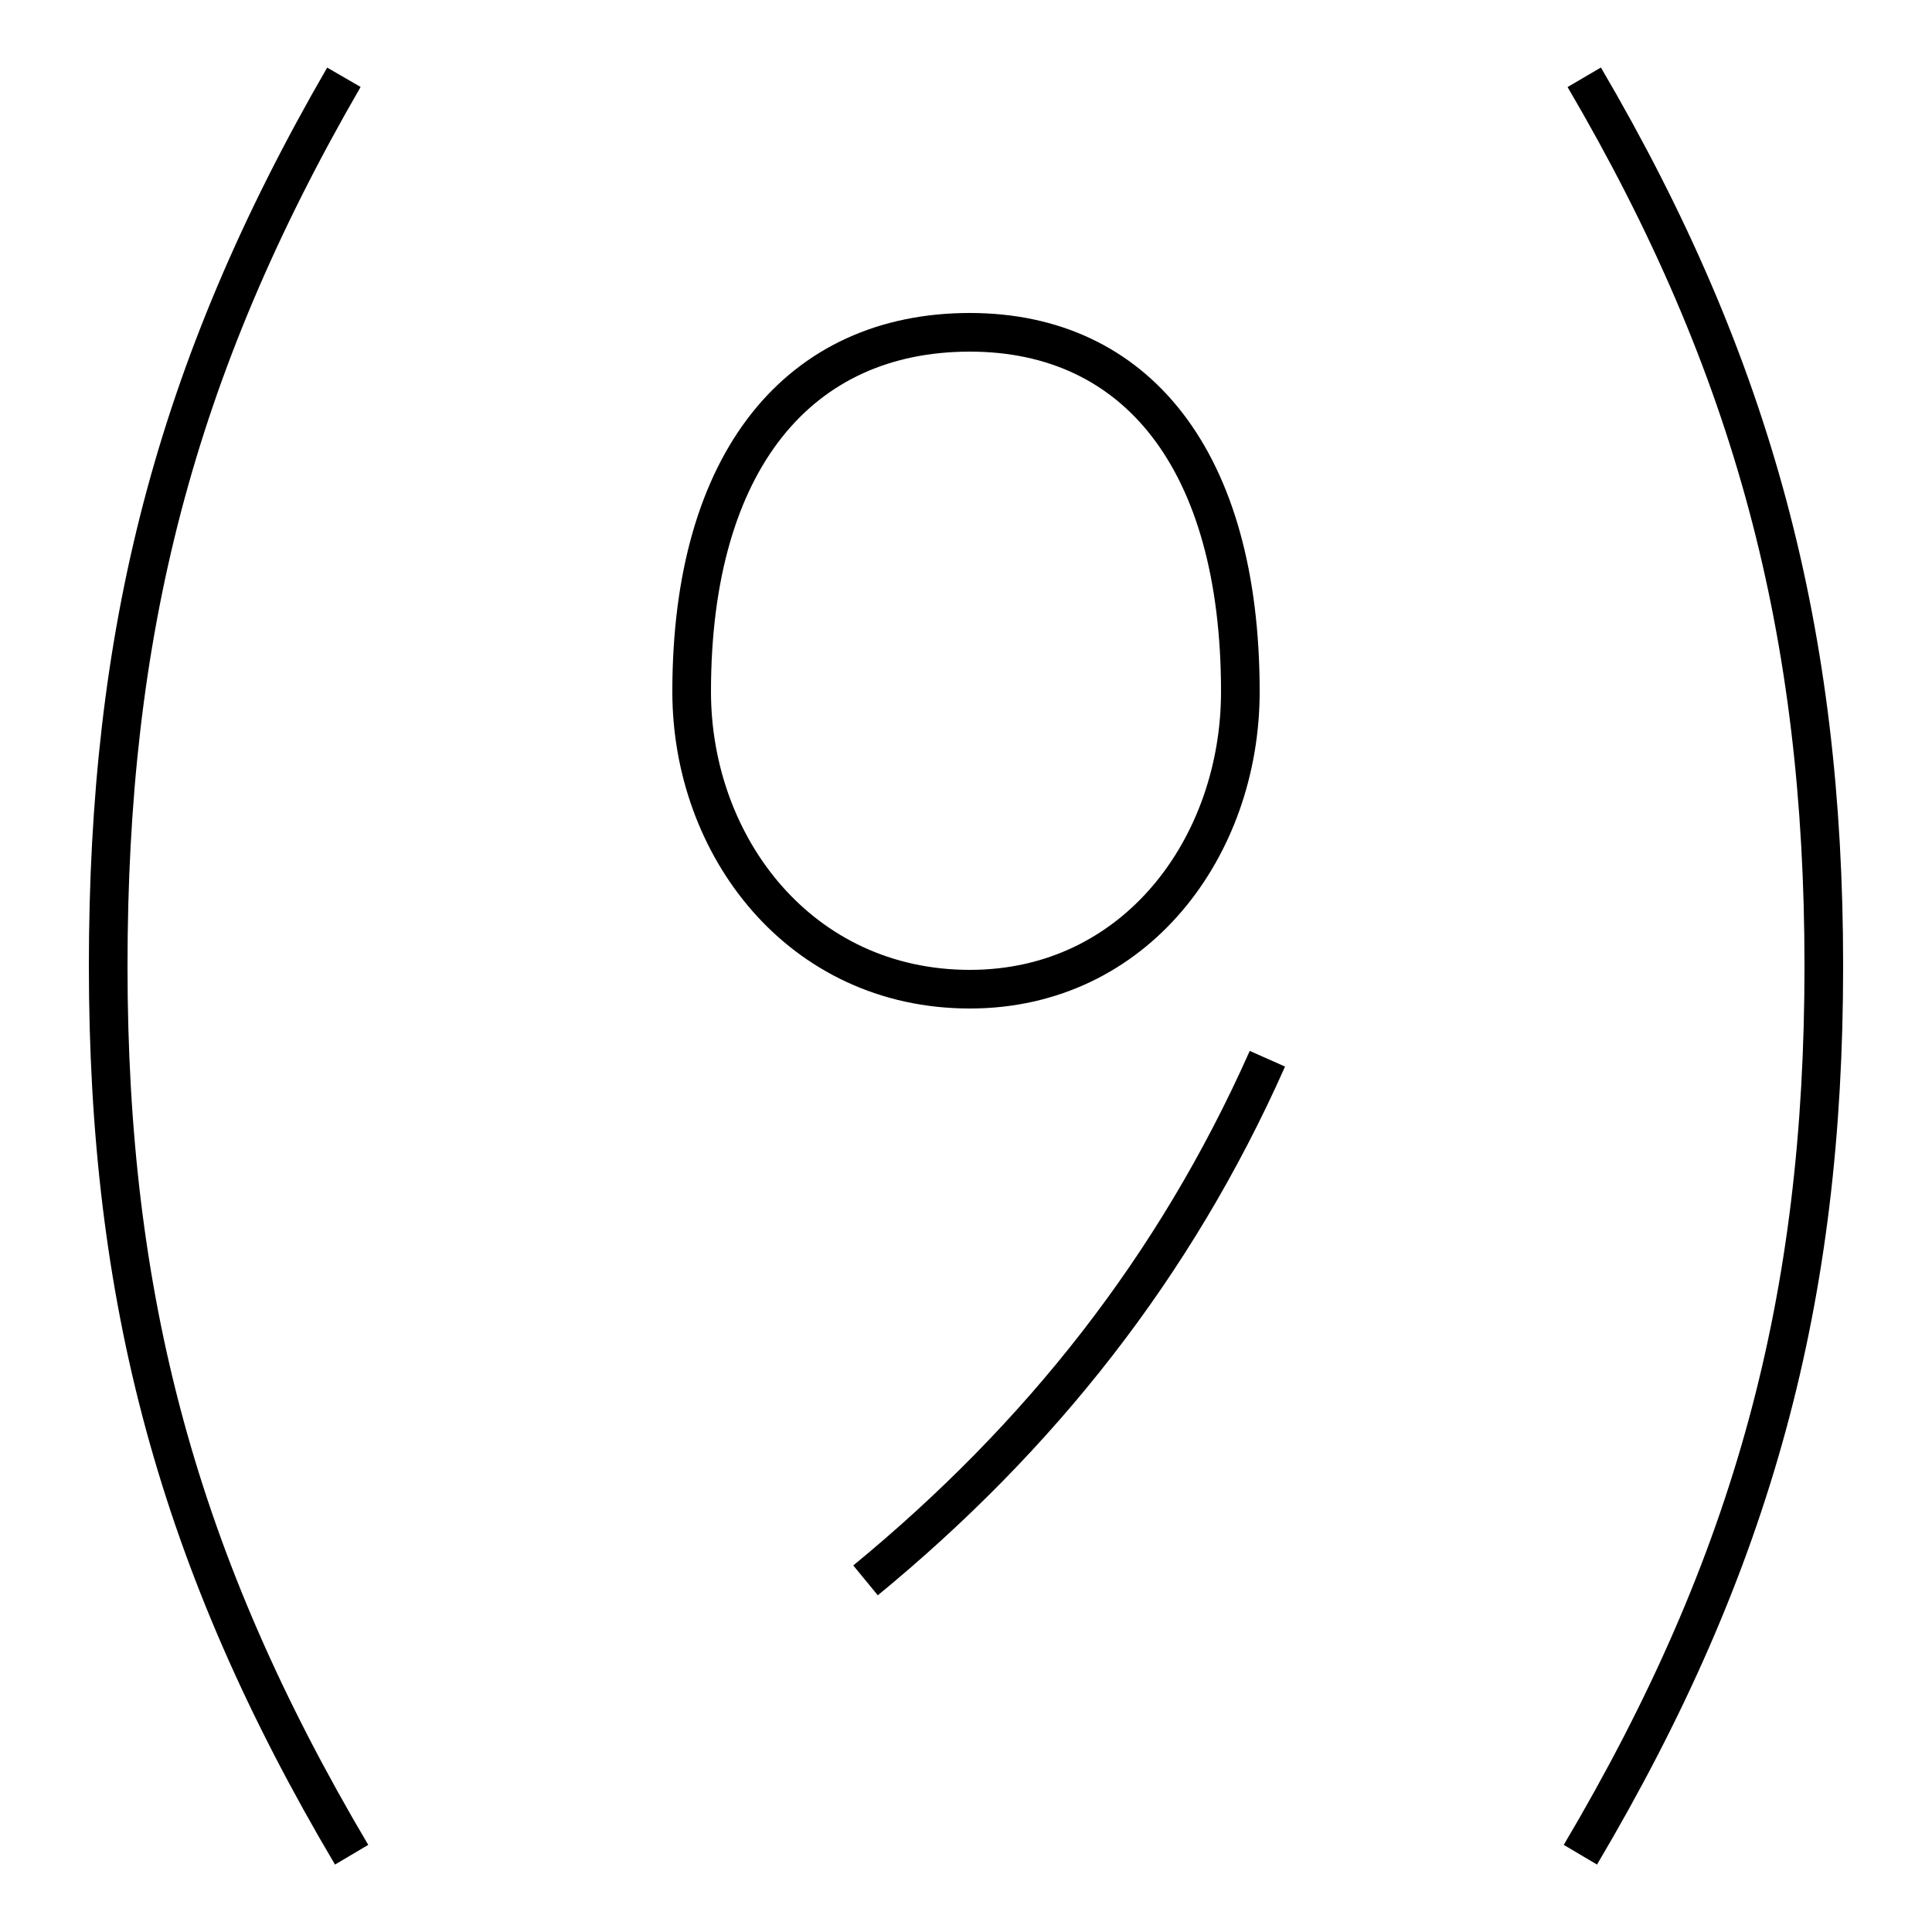 <?xml version='1.0' encoding='utf8'?>
<svg viewBox="0.0 -44.0 50.0 50.0" version="1.1" xmlns="http://www.w3.org/2000/svg">
<rect x="0.0" y="-44.0" width="50.0" height="50.0" fill="#808080" stroke="none"/>
<rect x="-1000" y="-1000" width="2000" height="2000" stroke="white" fill="white"/>
<g style="fill:none; stroke:#000000;  stroke-width:1">
<path d="M 8.9 42.0 C 4.5 34.4 2.8 27.6 2.8 19.0 C 2.8 10.4 4.6 3.6 9.1 -4.0 M 22.4 3.1 C 26.9 6.8 30.4 11.2 32.8 16.6 M 41.0 42.0 C 45.4 34.5 47.2 27.6 47.2 19.0 C 47.2 10.4 45.4 3.6 40.9 -4.0 M 25.1 35.4 C 29.4 35.4 32.1 32.1 32.1 26.1 C 32.1 22.1 29.4 18.4 25.1 18.4 C 20.7 18.4 17.9 22.1 17.9 26.1 C 17.9 32.1 20.7 35.4 25.1 35.4 Z " transform="scale(1, -1)" />
</g>
</svg>
